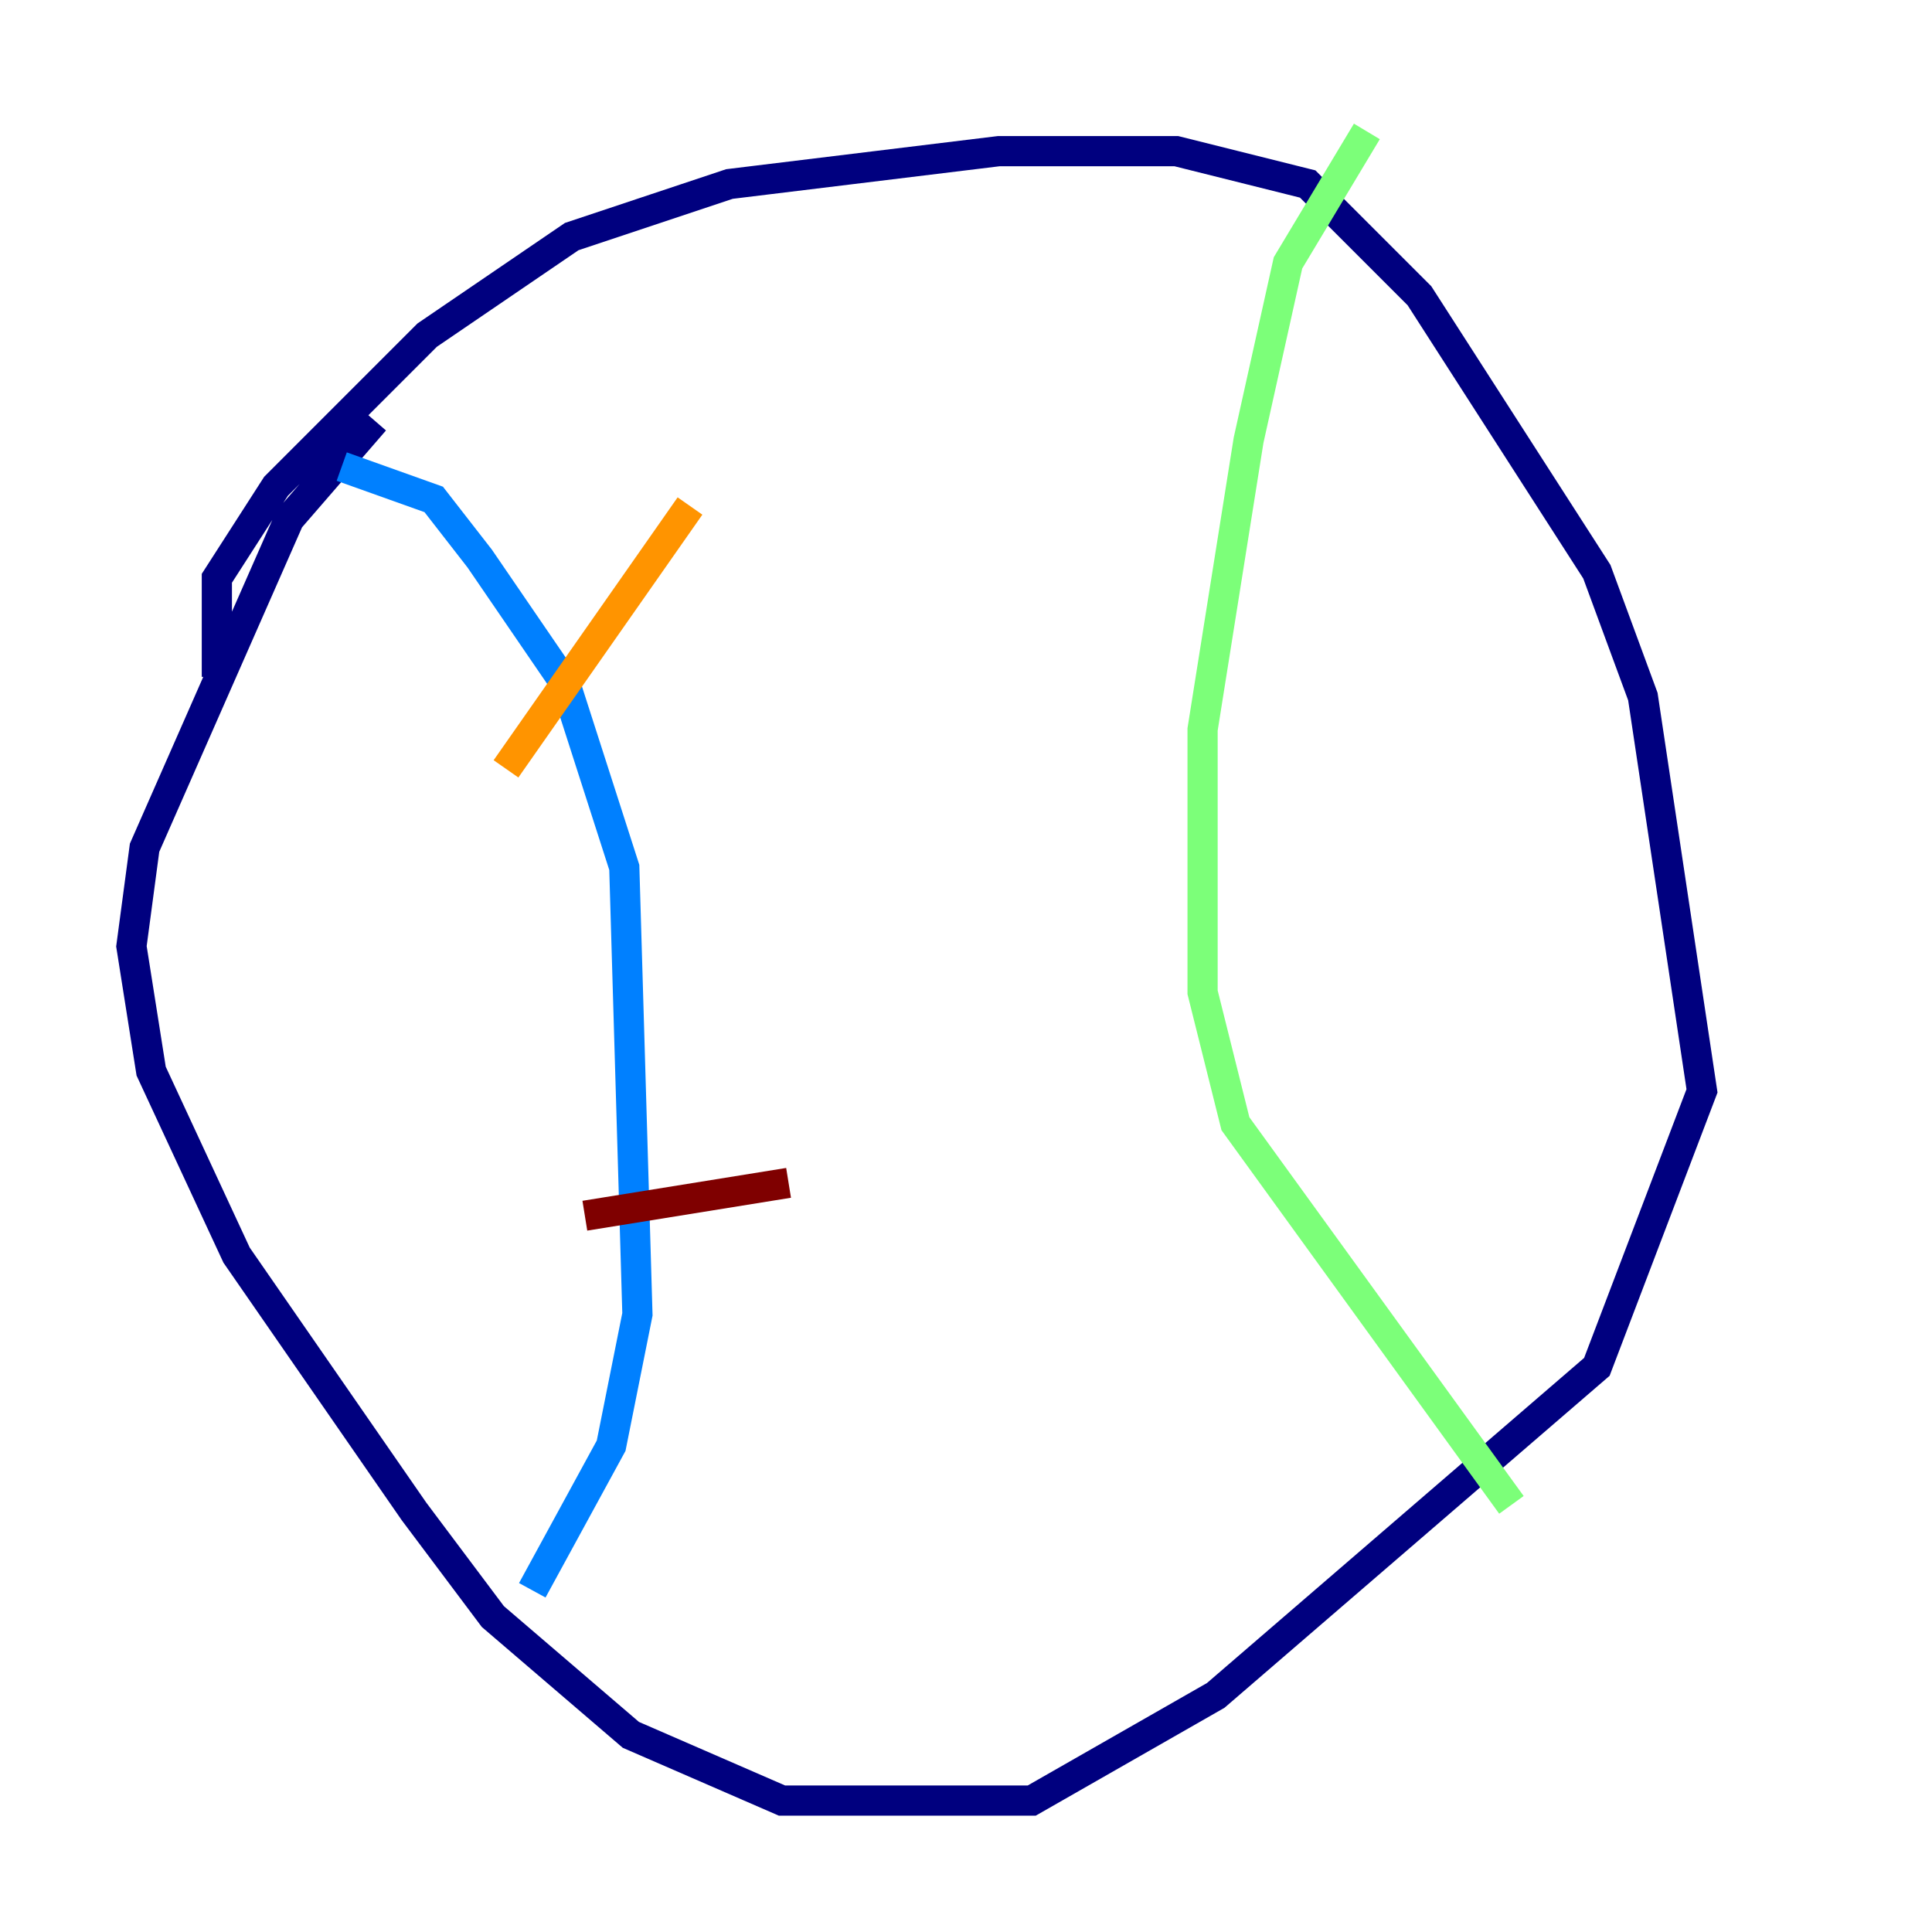 <?xml version="1.0" encoding="utf-8" ?>
<svg baseProfile="tiny" height="128" version="1.2" viewBox="0,0,128,128" width="128" xmlns="http://www.w3.org/2000/svg" xmlns:ev="http://www.w3.org/2001/xml-events" xmlns:xlink="http://www.w3.org/1999/xlink"><defs /><polyline fill="none" points="14.367,44.843 14.367,38.313 18.286,32.218 28.299,22.204 37.878,15.674 48.327,12.191 66.177,10.014 77.932,10.014 86.639,12.191 94.041,19.592 105.796,37.878 108.844,46.15 112.762,72.272 105.796,90.558 80.544,112.326 68.354,119.293 51.809,119.293 41.796,114.939 32.653,107.102 27.429,100.136 15.674,83.156 10.014,70.966 8.707,62.694 9.578,56.163 19.157,34.395 24.816,27.864" stroke="#00007f" stroke-width="2" /><polyline fill="none" points="22.64,30.912 28.735,33.088 31.782,37.007 37.442,45.279 41.361,57.469 42.231,87.075 40.49,95.782 35.265,105.361" stroke="#0080ff" stroke-width="2" /><polyline fill="none" points="90.558,8.707 85.333,17.415 82.721,29.17 79.674,48.327 79.674,65.742 81.85,74.449 100.136,99.701" stroke="#7cff79" stroke-width="2" /><polyline fill="none" points="33.524,50.939 45.714,33.524" stroke="#ff9400" stroke-width="2" /><polyline fill="none" points="38.748,80.544 52.245,78.367" stroke="#7f0000" stroke-width="2" /></svg>